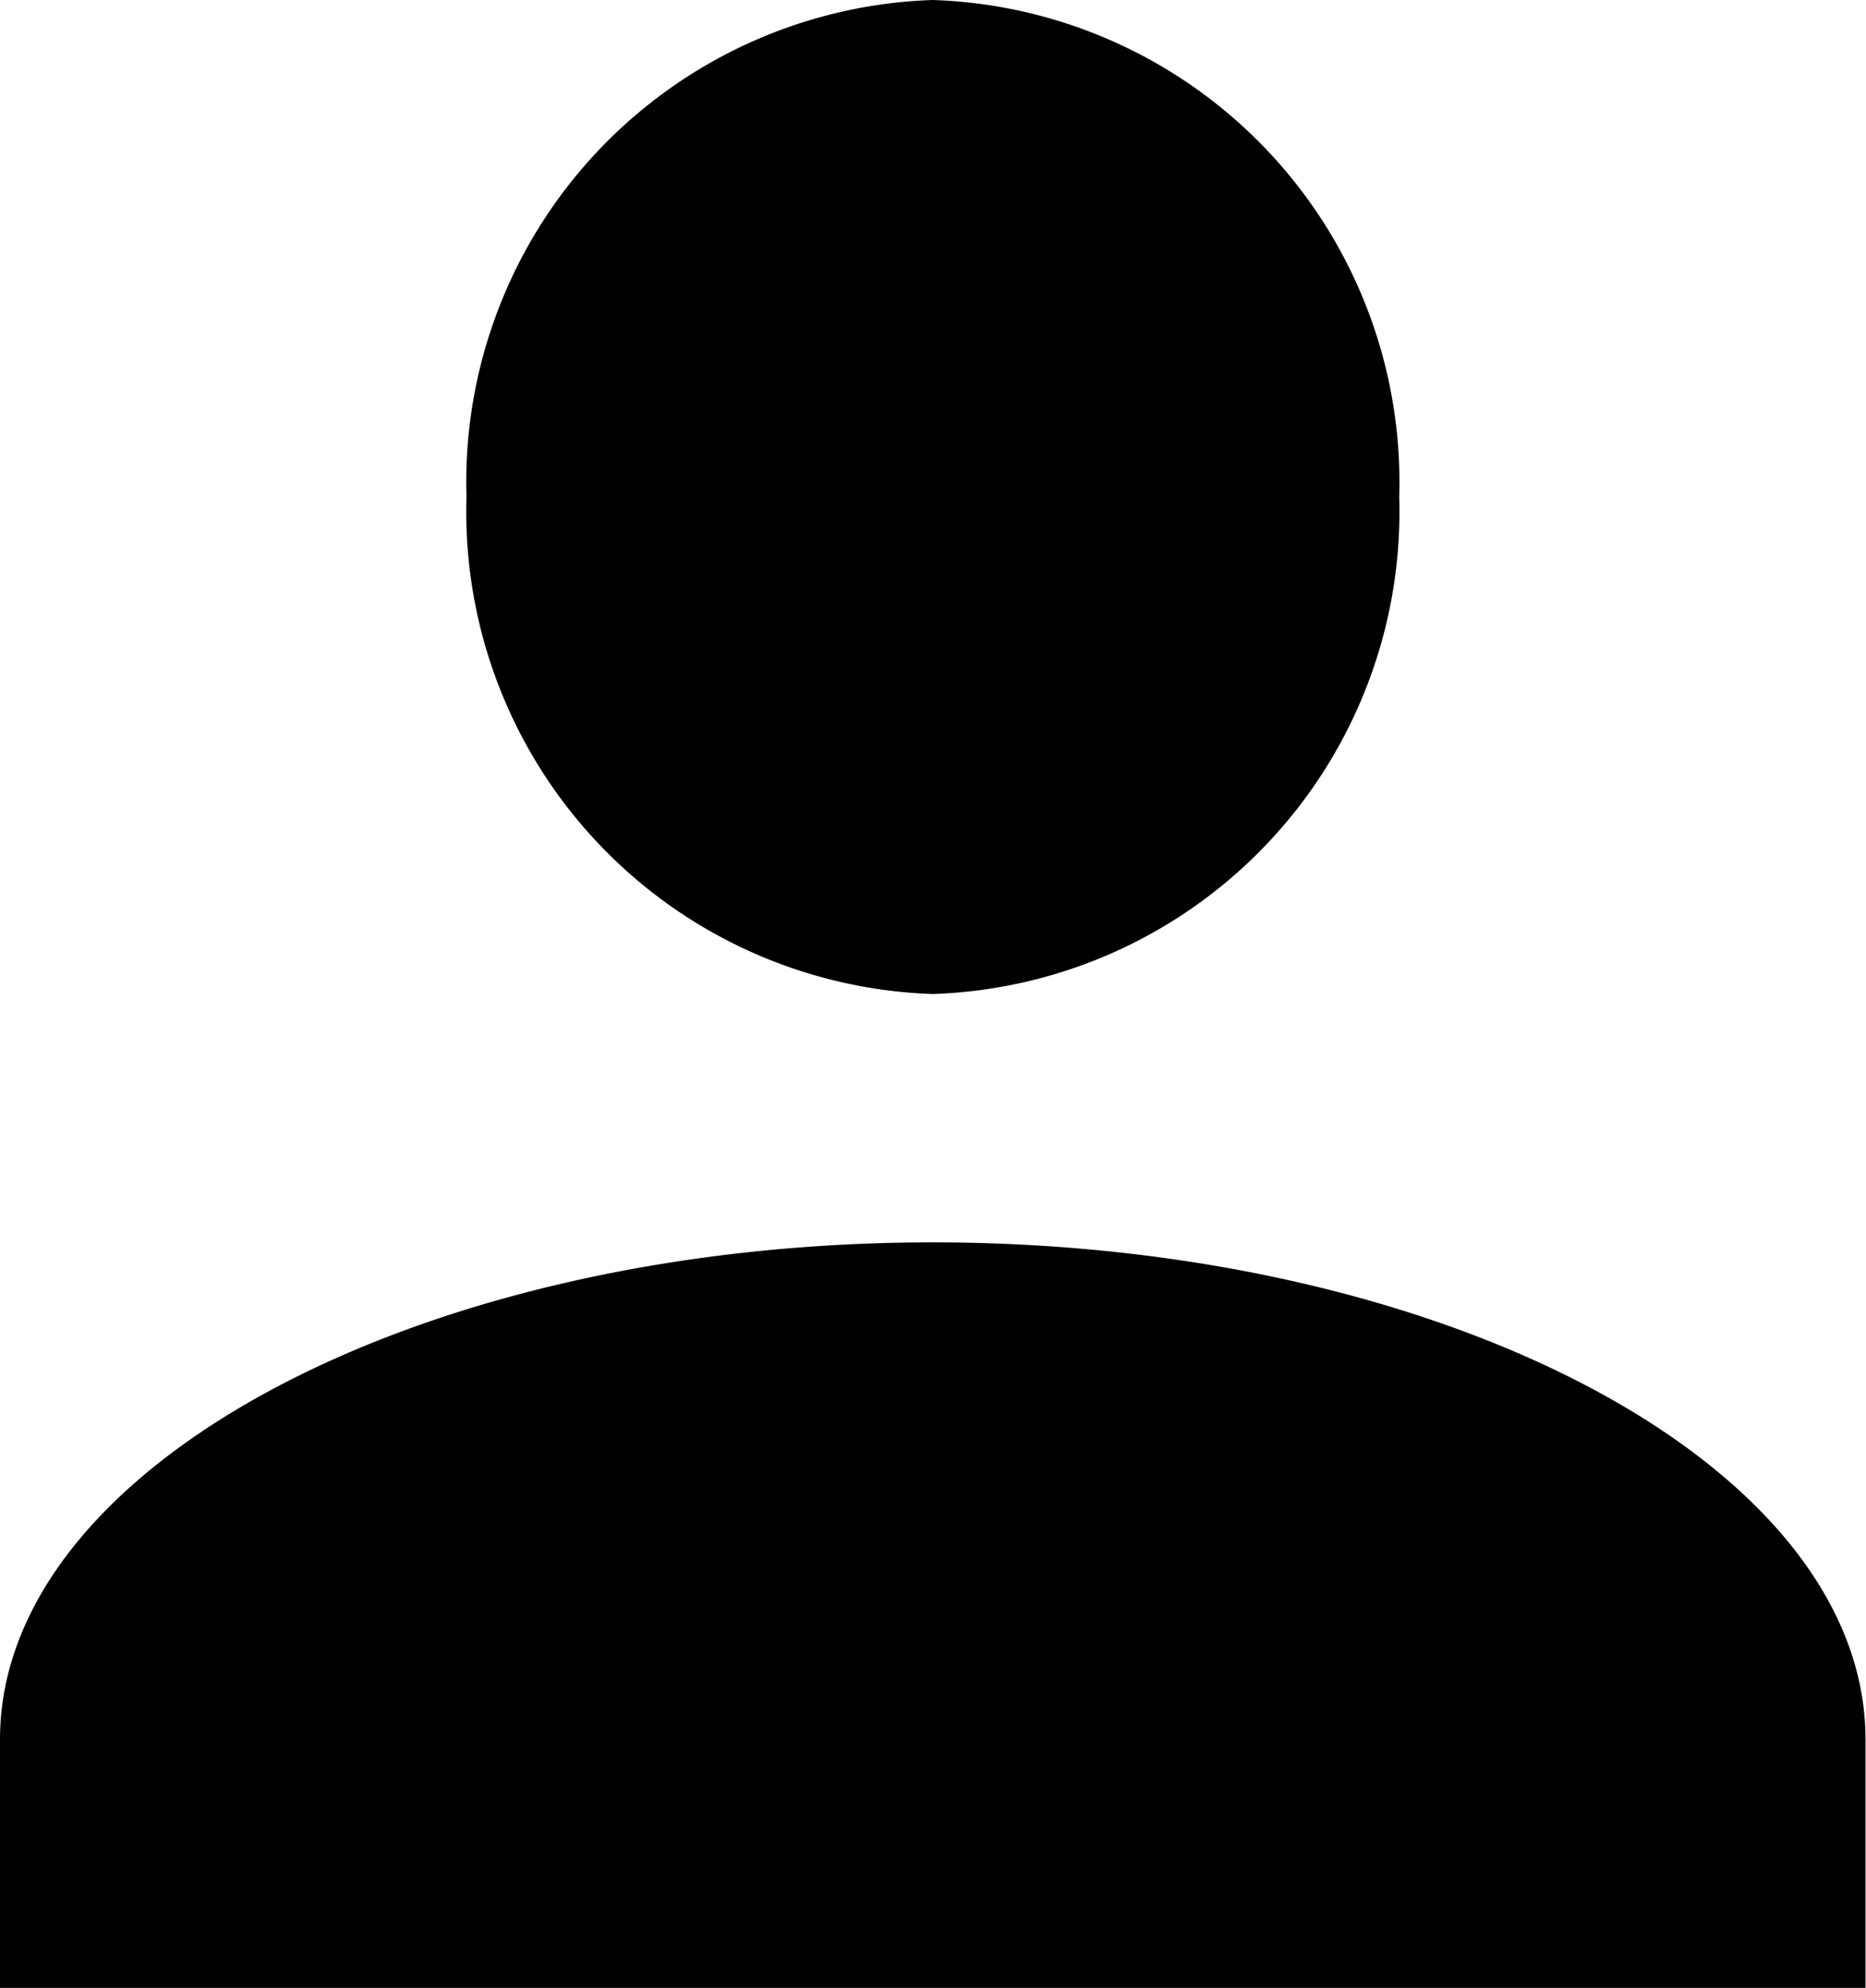 <svg xmlns="http://www.w3.org/2000/svg" viewBox="0 0 18.605 19.817"><path d="M0,19.817V17.34c0-2.725,4.186-4.955,9.3-4.955s9.3,2.229,9.3,4.955v2.477ZM4.651,4.955A4.81,4.81,0,0,1,9.3,0a4.81,4.81,0,0,1,4.651,4.955A4.81,4.81,0,0,1,9.3,9.909,4.81,4.81,0,0,1,4.651,4.955Z" transform="translate(0 0)"/></svg>
